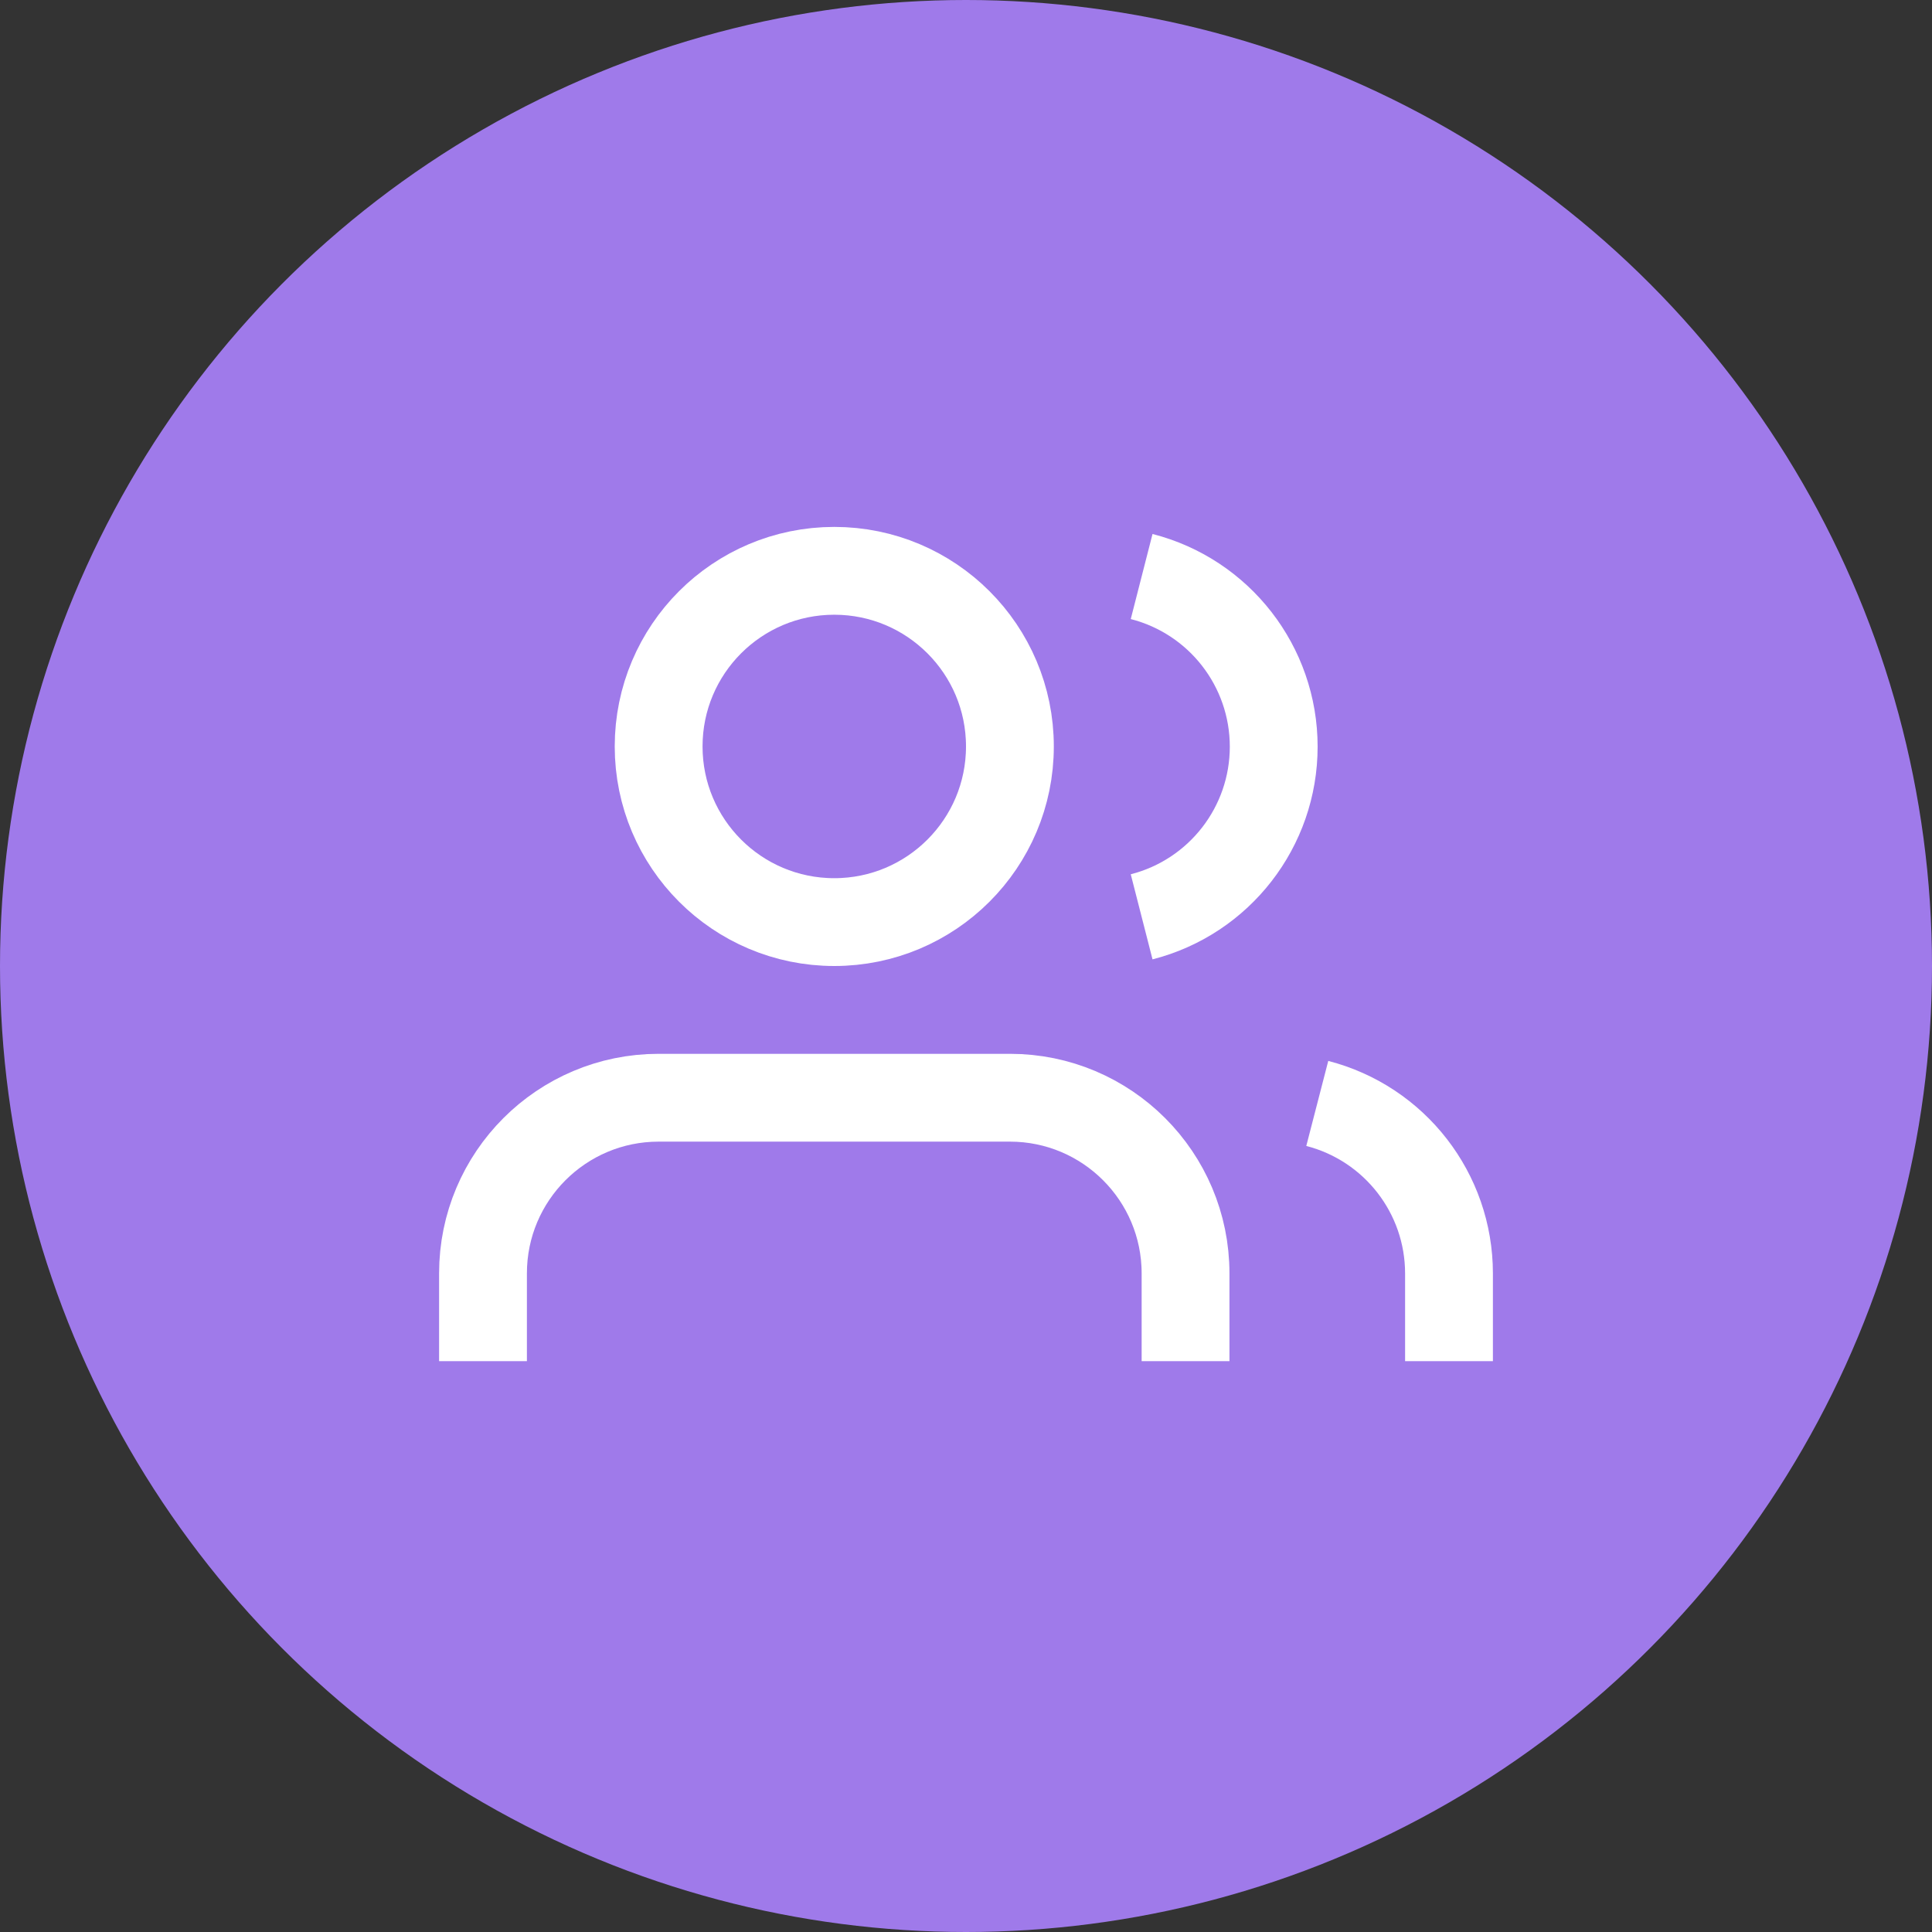 <?xml version="1.0" encoding="UTF-8"?>
<svg viewBox="0 0 44 44" version="1.1" xmlns="http://www.w3.org/2000/svg" xmlns:xlink="http://www.w3.org/1999/xlink">
    <rect x="0" y="0" width="44" height="44" fill="#333333" stroke="none"/>
    <!-- Generator: Sketch 51.3 (57544) - http://www.bohemiancoding.com/sketch -->
    <title>team-meeting</title>
    <desc>Created with Sketch.</desc>
    <defs></defs>
    <g id="Page-1" stroke="none" stroke-width="1" fill="none" fill-rule="evenodd">
        <g id="team-meeting">
            <circle id="Oval-2" fill="#9F7AEA" cx="22" cy="22" r="22"></circle>
            <g transform="translate(11, 13)" stroke="#FFFFFF" stroke-width="2">
                <path d="M16,18 L16,16 C16,13.791 14.209,12 12,12 L4,12 C1.791,12 2.22044605e-16,13.791 0,16 L0,18" id="Shape"></path>
                <circle id="Oval" cx="8" cy="4" r="4"></circle>
                <path d="M22,18 L22,16 C21.999,14.177 20.765,12.586 19,12.13" id="Shape"></path>
                <path d="M15,0.13 C16.77,0.583 18.008,2.178 18.008,4.005 C18.008,5.832 16.77,7.427 15,7.88" id="Shape"></path>
            </g>
        </g>
    </g>
</svg>
